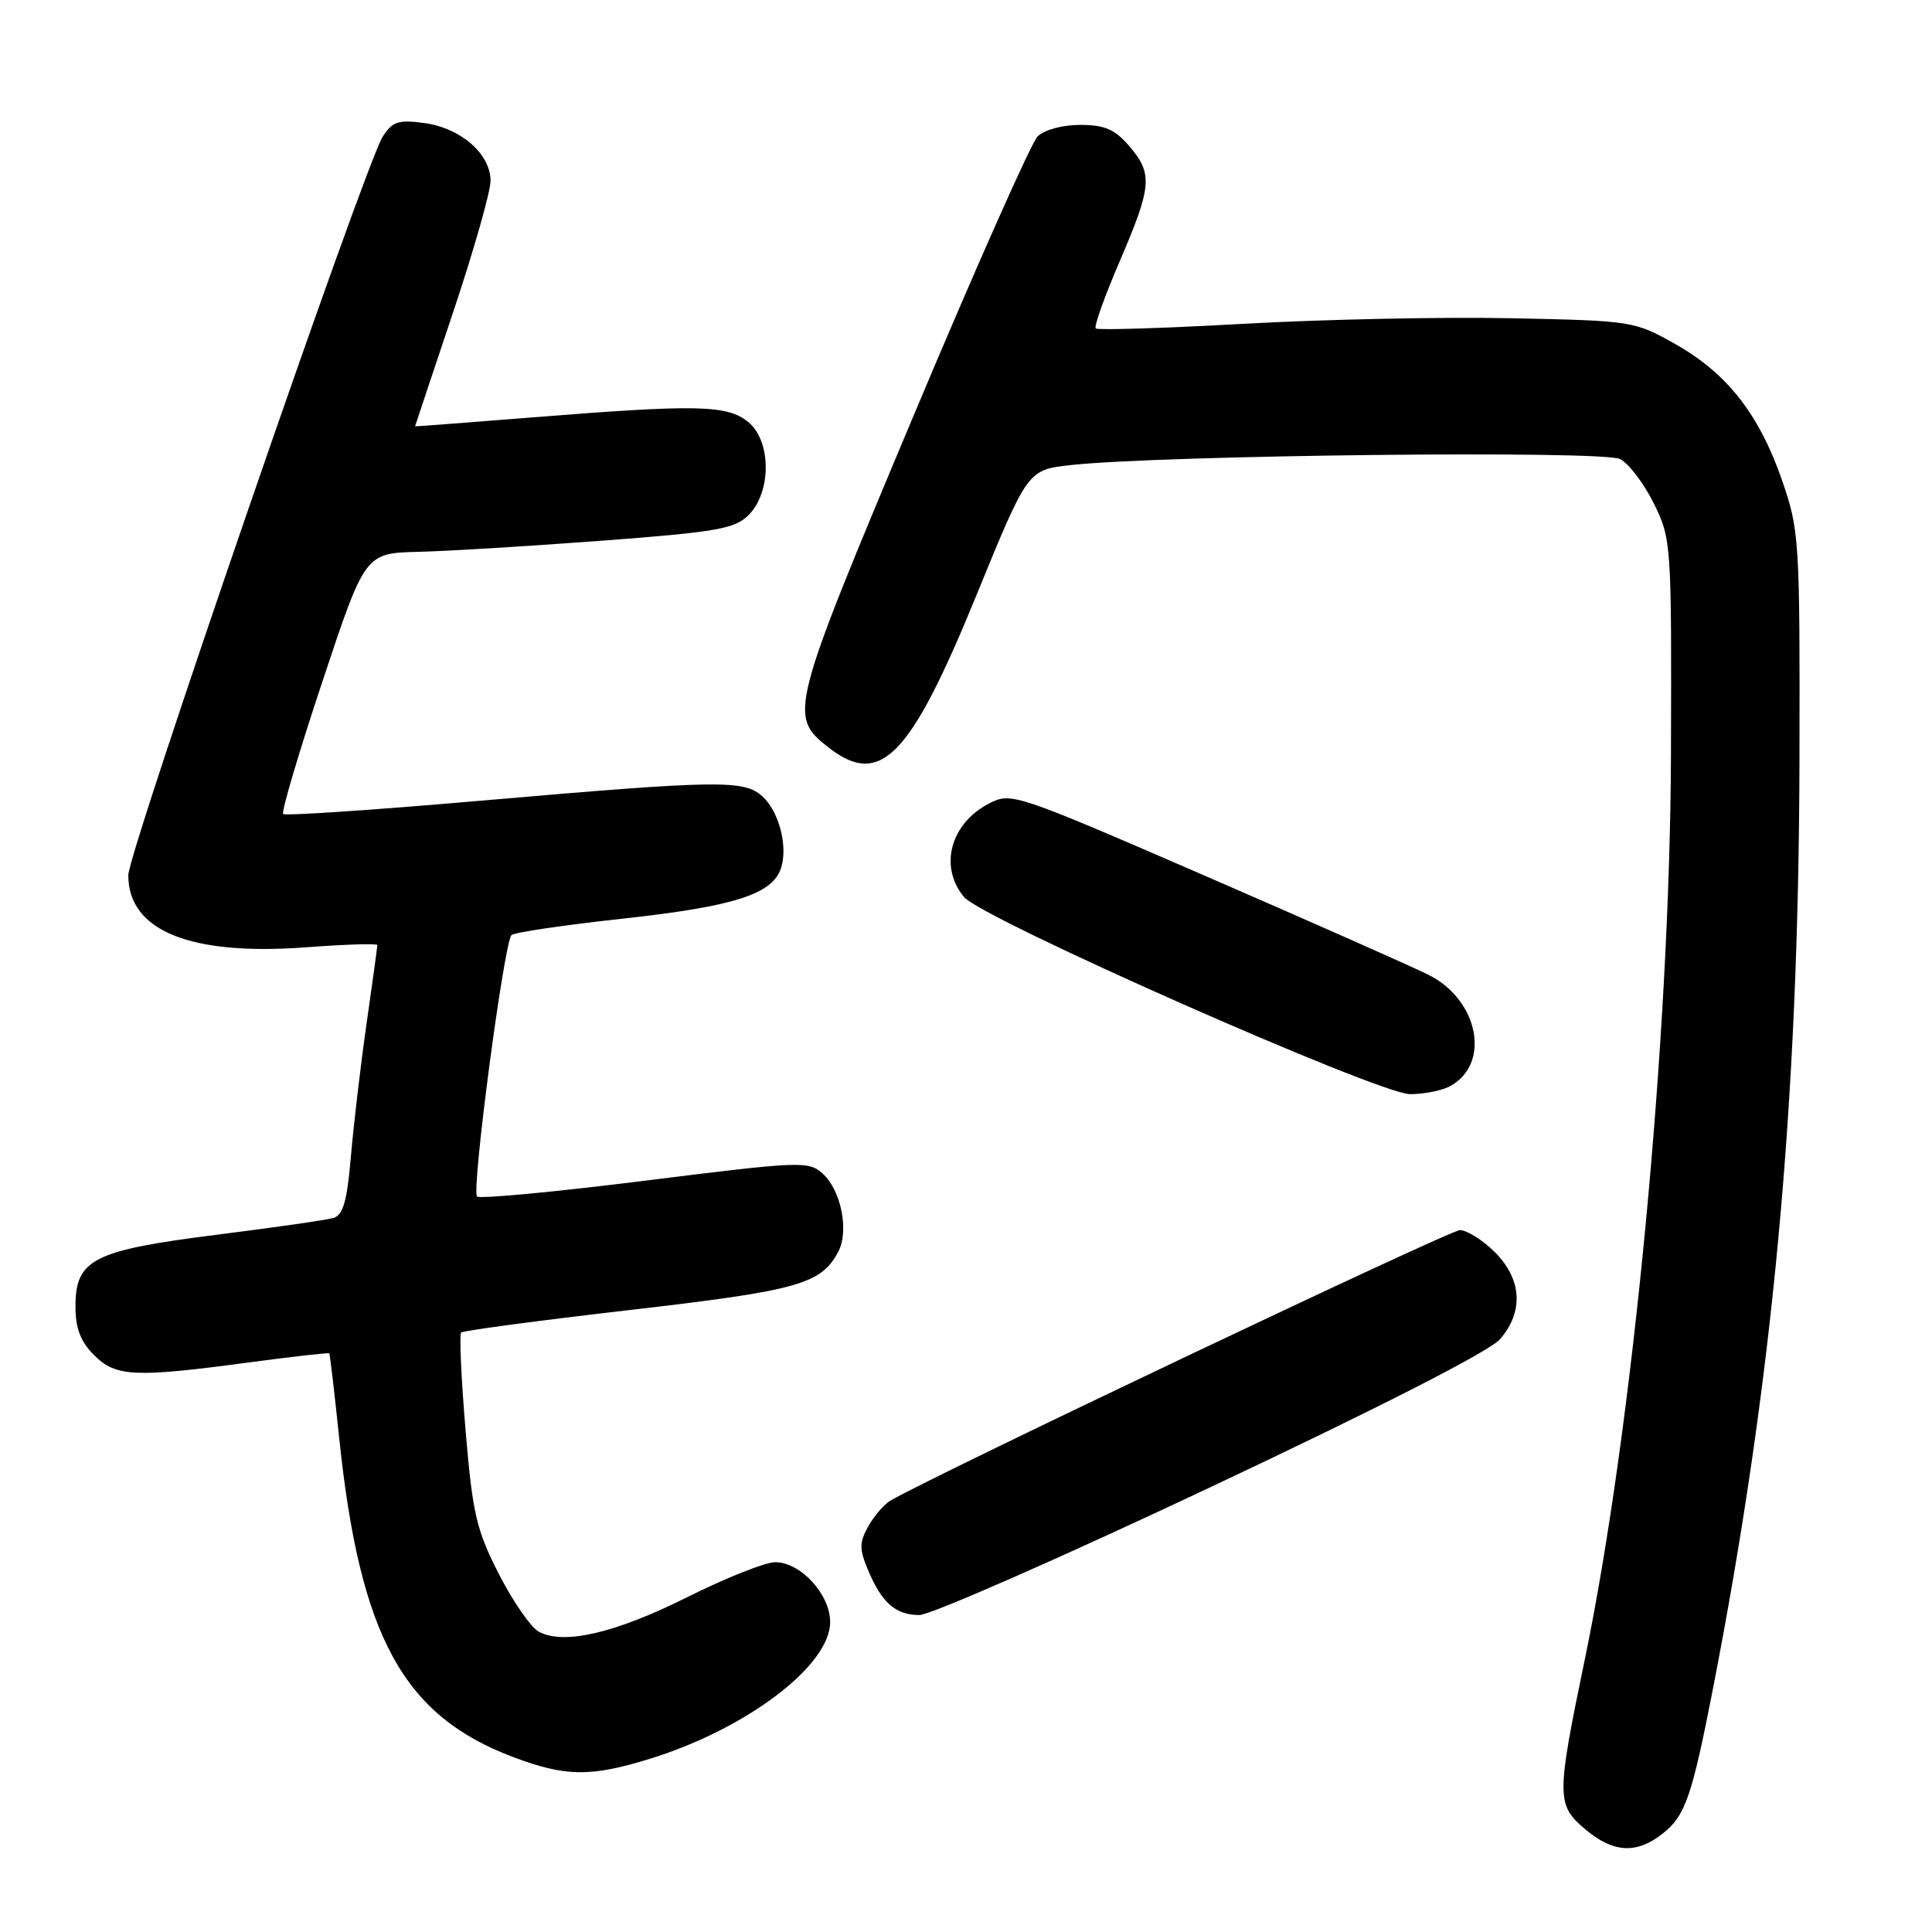 <?xml version="1.0" encoding="UTF-8" standalone="no"?>
<!DOCTYPE svg PUBLIC "-//W3C//DTD SVG 1.1//EN" "http://www.w3.org/Graphics/SVG/1.1/DTD/svg11.dtd" >
<svg xmlns="http://www.w3.org/2000/svg" xmlns:xlink="http://www.w3.org/1999/xlink" version="1.1" viewBox="0 0 256 256">
 <g >
 <path fill="currentColor"
d=" M 220.29 242.98 C 223.30 240.62 224.17 238.11 226.93 224.00 C 234.91 183.06 238.34 146.30 238.44 100.50 C 238.50 71.53 238.42 70.27 236.15 63.70 C 233.12 54.92 228.86 49.47 222.00 45.60 C 216.57 42.54 216.29 42.50 200.33 42.17 C 191.43 41.98 175.49 42.31 164.90 42.90 C 154.31 43.49 145.44 43.77 145.19 43.52 C 144.94 43.27 146.37 39.26 148.37 34.61 C 152.65 24.64 152.78 23.02 149.61 19.33 C 147.71 17.13 146.36 16.55 143.12 16.55 C 140.76 16.55 138.37 17.20 137.48 18.09 C 136.63 18.94 129.17 35.74 120.91 55.42 C 104.71 94.00 104.48 94.87 109.71 98.99 C 116.65 104.44 120.57 100.43 129.38 78.88 C 136.17 62.26 136.17 62.26 141.83 61.63 C 153.88 60.30 212.48 59.65 214.68 60.83 C 215.85 61.45 217.86 64.11 219.15 66.73 C 221.46 71.41 221.50 72.02 221.41 100.00 C 221.28 137.42 216.35 189.21 209.99 219.91 C 206.21 238.12 206.22 239.16 210.08 242.41 C 213.77 245.52 216.85 245.69 220.29 242.98 Z  M 86.14 233.04 C 98.94 229.08 110.00 220.69 110.00 214.94 C 110.00 211.25 106.09 207.00 102.71 207.00 C 101.40 207.00 96.15 209.09 91.05 211.64 C 81.50 216.41 74.71 217.99 71.40 216.21 C 70.35 215.65 67.98 212.22 66.12 208.60 C 63.12 202.73 62.62 200.61 61.69 189.51 C 61.11 182.64 60.85 176.82 61.10 176.57 C 61.35 176.32 71.38 174.98 83.40 173.59 C 105.74 171.01 108.77 170.17 111.06 165.89 C 112.53 163.14 111.47 157.73 109.01 155.51 C 107.14 153.82 106.14 153.86 85.44 156.45 C 73.55 157.94 63.55 158.88 63.21 158.54 C 62.44 157.77 66.80 124.77 67.78 123.90 C 68.18 123.54 74.87 122.56 82.65 121.71 C 97.35 120.10 102.40 118.47 103.50 114.99 C 104.42 112.11 103.21 107.50 101.02 105.52 C 98.58 103.31 95.27 103.36 63.90 106.08 C 49.66 107.32 37.79 108.12 37.52 107.86 C 37.26 107.60 39.59 99.71 42.71 90.34 C 48.37 73.30 48.37 73.30 55.43 73.12 C 59.32 73.03 70.29 72.36 79.81 71.64 C 94.95 70.50 97.37 70.07 99.18 68.26 C 102.25 65.20 102.22 58.40 99.12 55.90 C 96.33 53.64 92.33 53.56 70.25 55.33 C 61.86 56.00 55.00 56.52 55.00 56.49 C 55.00 56.45 57.25 49.71 60.00 41.50 C 62.75 33.29 65.00 25.40 65.00 23.96 C 65.00 20.39 61.04 16.95 56.20 16.30 C 52.77 15.84 51.99 16.10 50.70 18.13 C 48.36 21.81 17.00 112.87 17.00 115.97 C 17.00 123.35 25.21 126.67 40.58 125.52 C 45.76 125.13 50.00 125.00 50.00 125.23 C 50.00 125.46 49.36 130.11 48.58 135.57 C 47.80 141.03 46.86 148.97 46.50 153.21 C 45.99 159.18 45.46 161.02 44.17 161.39 C 43.25 161.66 36.27 162.66 28.65 163.62 C 12.34 165.68 10.00 166.87 10.00 173.12 C 10.00 176.00 10.67 177.76 12.45 179.55 C 15.35 182.45 17.81 182.56 32.98 180.53 C 38.75 179.76 43.54 179.22 43.63 179.32 C 43.72 179.42 44.31 184.45 44.94 190.50 C 47.69 216.84 53.40 227.32 68.00 232.82 C 74.96 235.44 78.23 235.48 86.14 233.04 Z  M 160.50 197.01 C 182.96 186.42 197.35 179.06 198.75 177.46 C 201.92 173.83 201.67 169.52 198.08 165.92 C 196.47 164.32 194.38 163.00 193.44 163.00 C 192.10 163.00 124.30 195.20 118.00 198.83 C 117.17 199.31 115.86 200.83 115.07 202.21 C 113.87 204.34 113.85 205.23 114.98 207.95 C 116.81 212.36 118.66 214.00 121.82 214.00 C 123.29 214.00 140.70 206.35 160.50 197.01 Z  M 192.11 143.94 C 197.57 141.02 195.96 132.53 189.33 129.19 C 187.22 128.13 173.92 122.24 159.77 116.09 C 134.45 105.11 133.99 104.95 131.05 106.47 C 125.92 109.13 124.39 114.86 127.75 118.87 C 130.18 121.77 182.61 144.94 186.82 144.98 C 188.64 144.99 191.02 144.52 192.11 143.94 Z "/>
</g>
</svg>